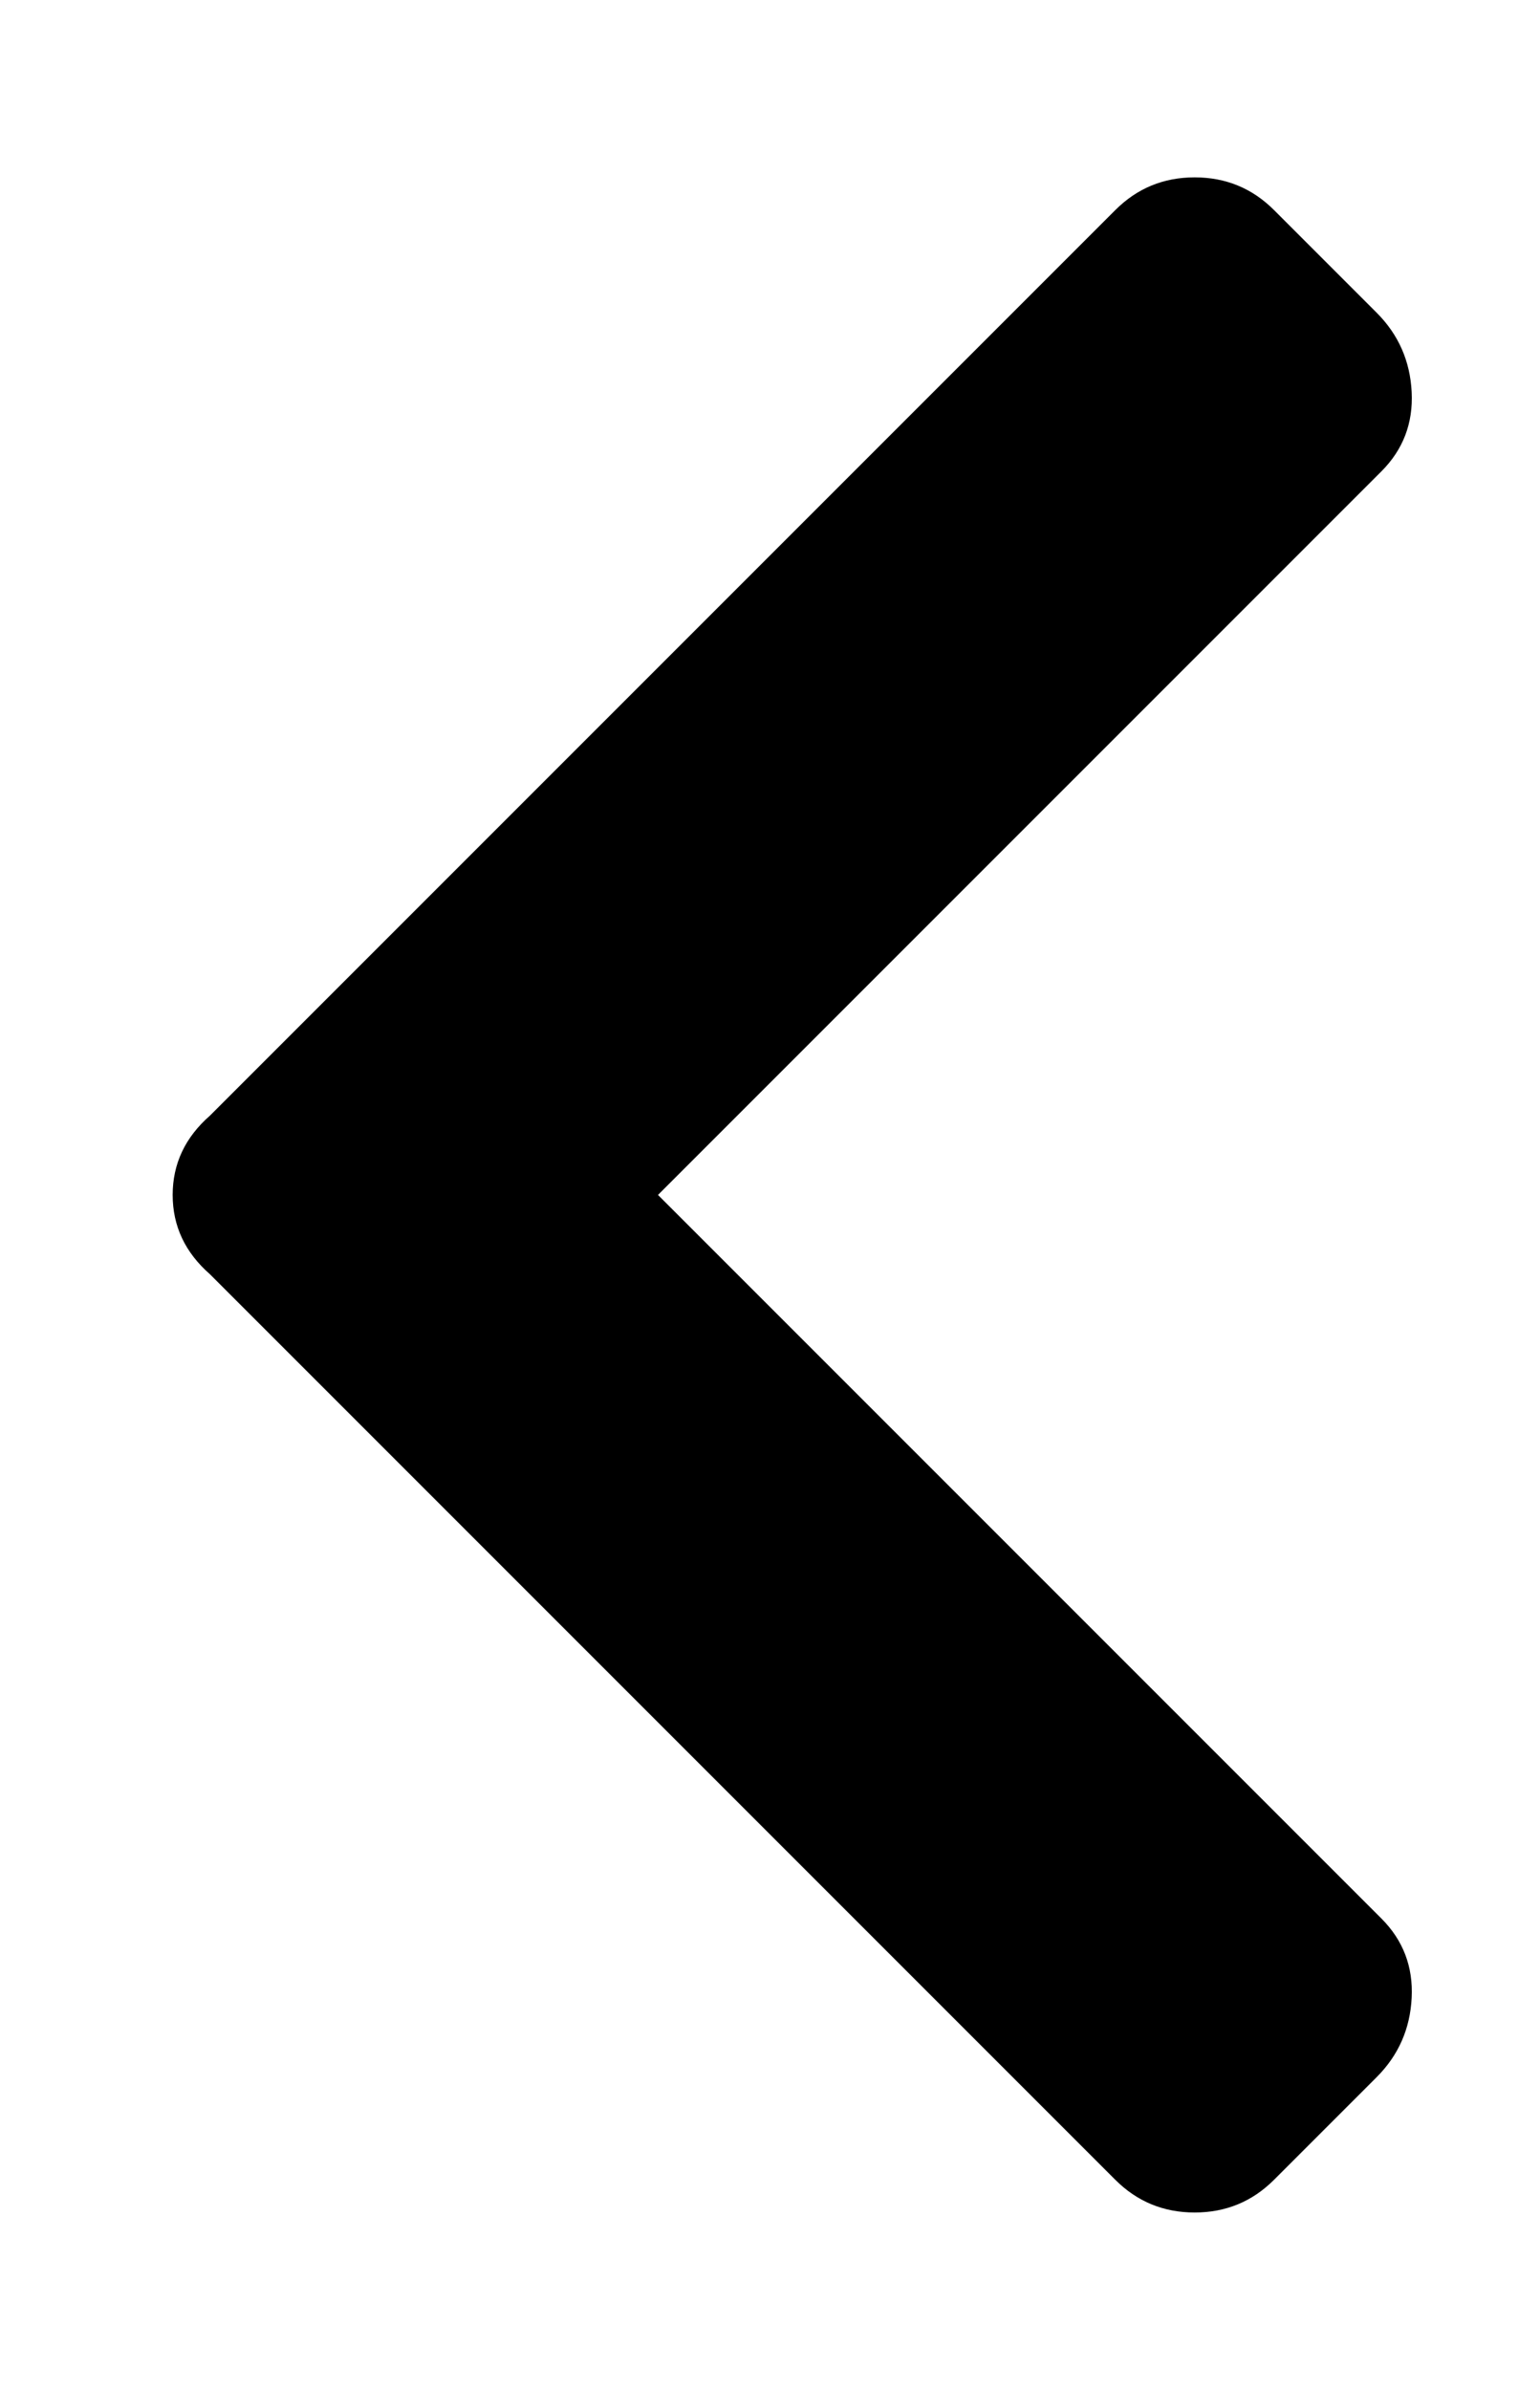 <?xml version="1.0" standalone="no"?>
<!DOCTYPE svg PUBLIC "-//W3C//DTD SVG 1.1//EN" "http://www.w3.org/Graphics/SVG/1.1/DTD/svg11.dtd" >
<svg xmlns="http://www.w3.org/2000/svg" xmlns:xlink="http://www.w3.org/1999/xlink" version="1.1" viewBox="-10 0 330 512">
   <path fill="currentColor"
d="M35 239l194 -194q7 -7 17 -7t17 7l22 22q7 7 7.5 17t-6.5 17l-155 155l155 155q7 7 6.5 17t-7.5 17l-22 22q-7 7 -17 7t-17 -7l-194 -194q-8 -7 -8 -17t8 -17z" />
</svg>
